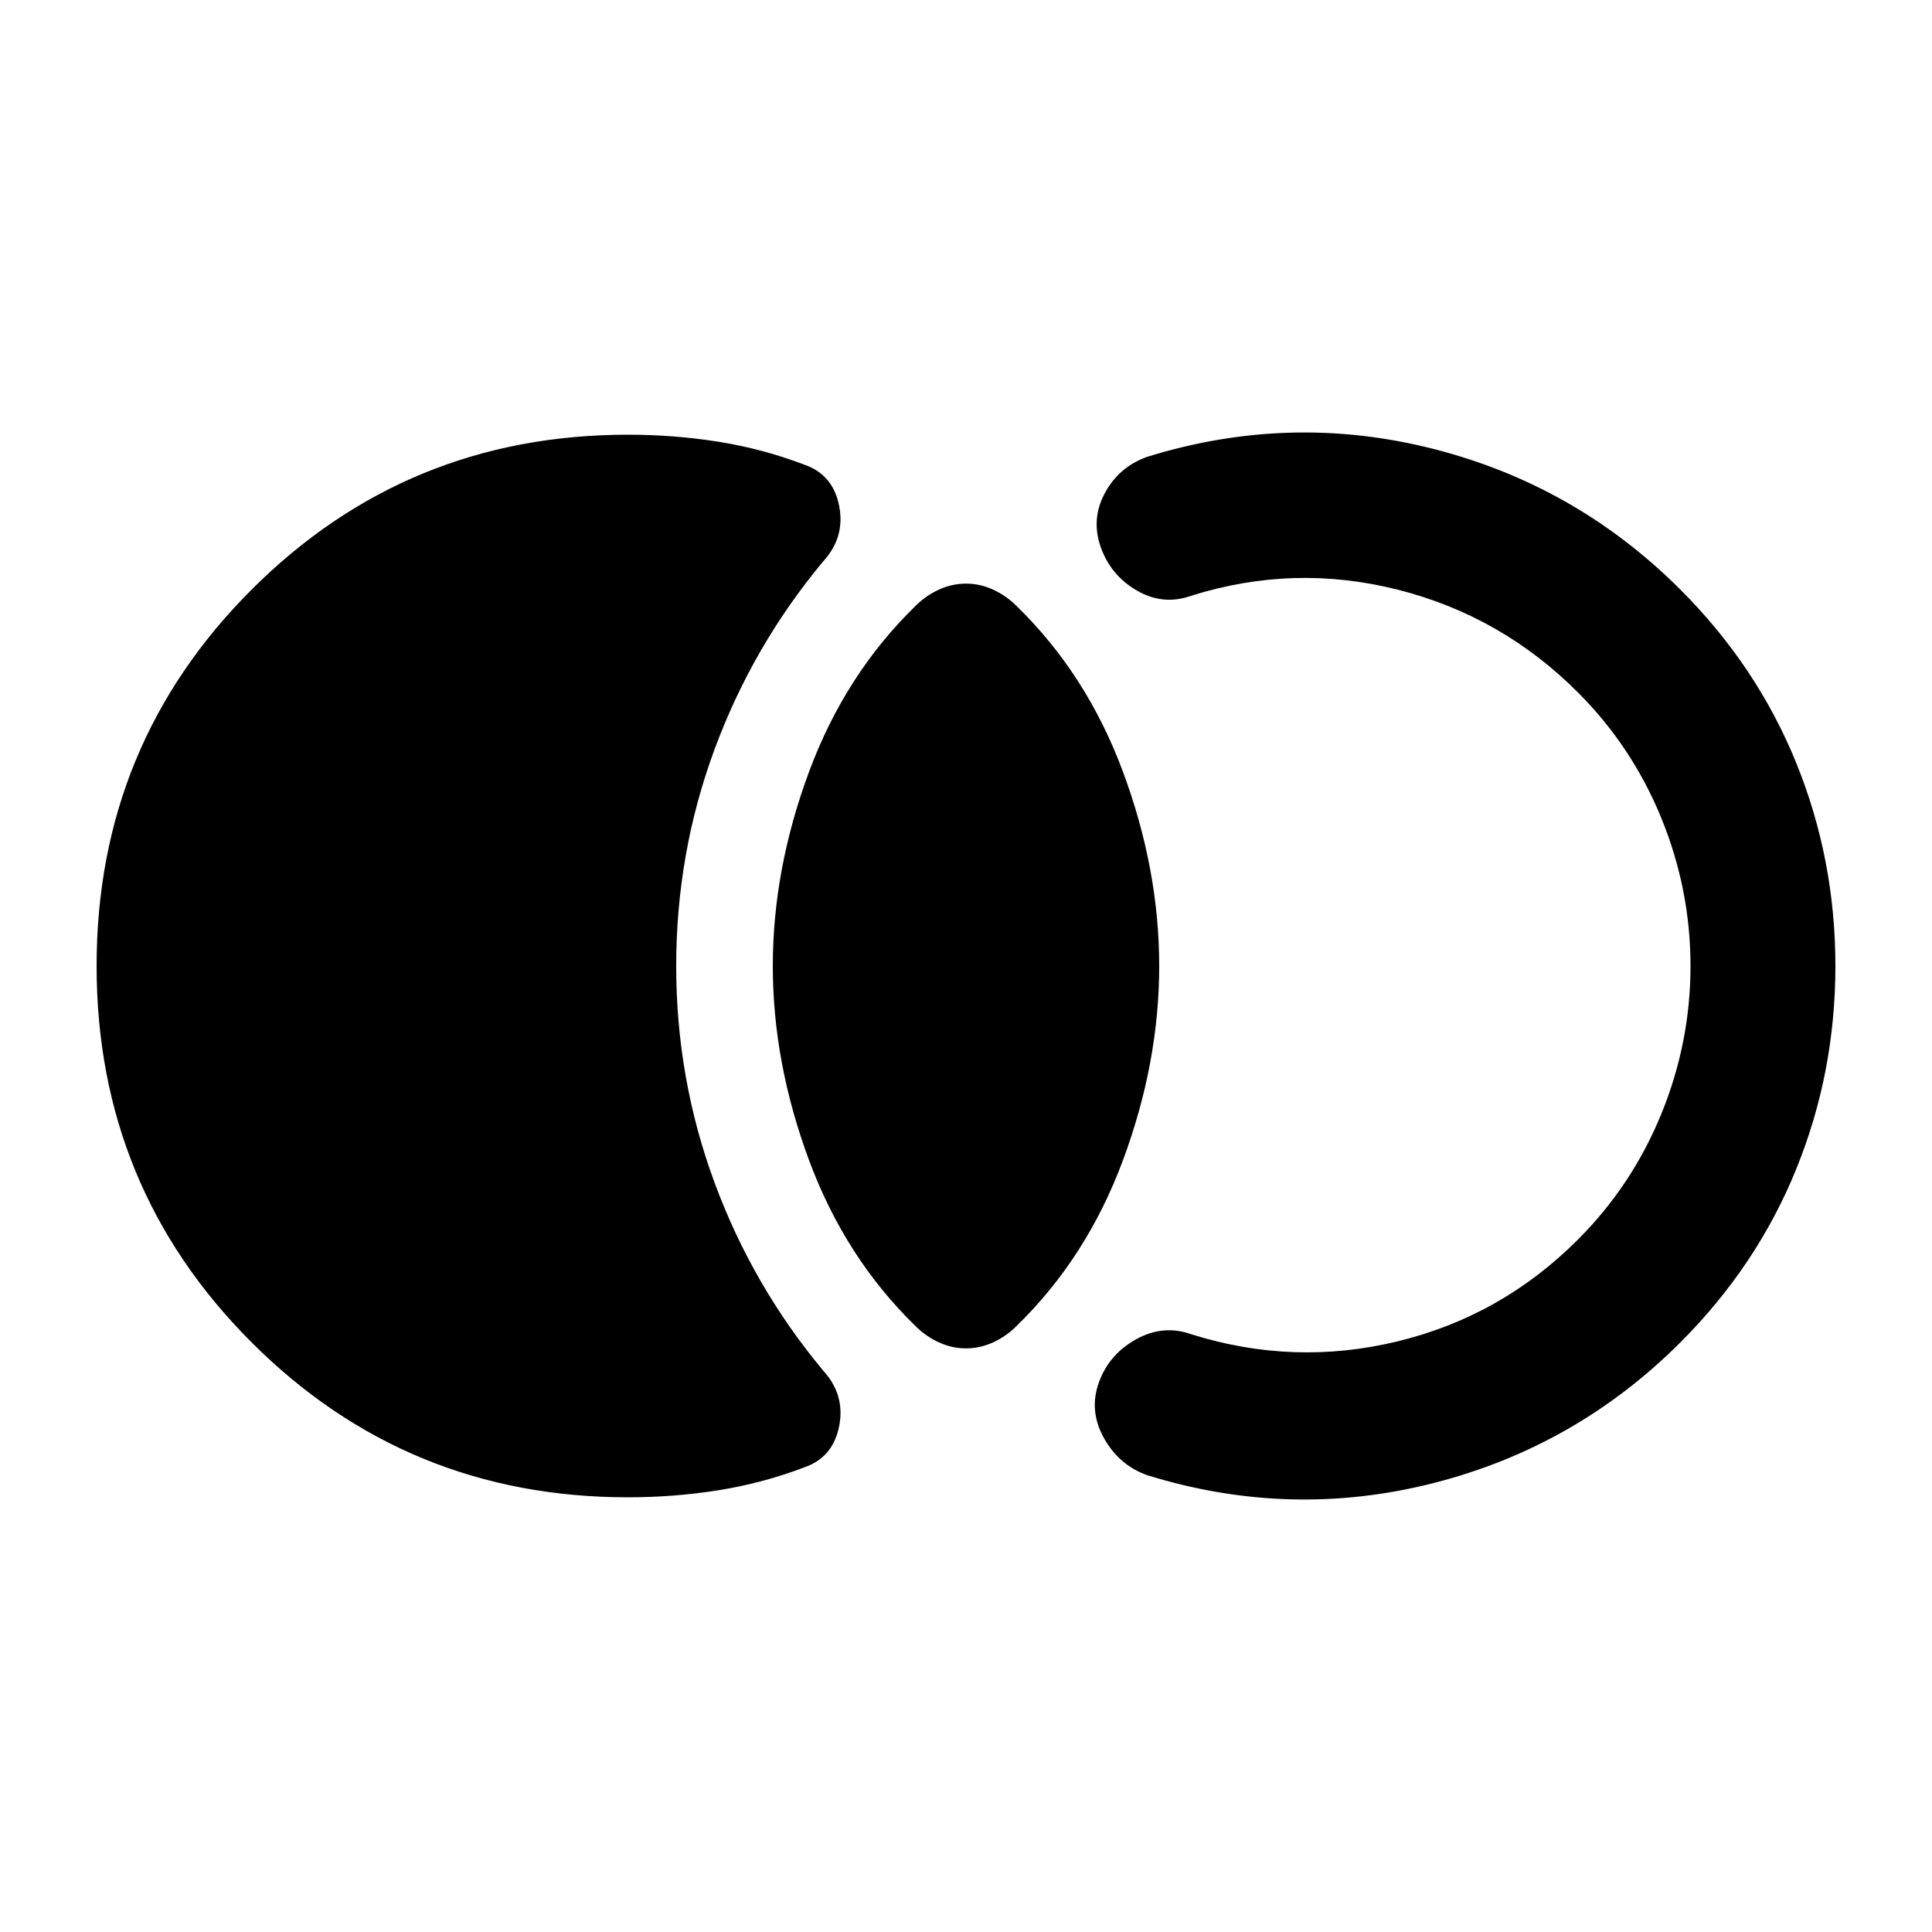 <svg xmlns="http://www.w3.org/2000/svg" height="20" viewBox="0 -960 960 960" width="20"><path d="M48-480q0-110 77-187t187-77q23 0 45 3.5t43 11.5q14 5 17 20.5t-8 27.5q-35 42-54 93.5T336-480q0 56 19 107.5t54 93.5q11 12 8 27.5T400-231q-21 8-43 11.5t-45 3.5q-110 0-187-77T48-480Zm432 190q-7 0-13.5-3t-11.5-8q-35-34-53-82.5T384-480q0-48 18-96.5t53-82.5q5-5 11.5-8t13.5-3q7 0 13.5 3t11.5 8q35 34 53 82.5t18 96.5q0 48-18 96.5T505-301q-5 5-11.5 8t-13.5 3Zm432-190q0 53-19.5 101T835-293q-52 52-123 70t-142-4q-14-5-21.5-18.5T546-273q5-14 18.5-21.5T592-297q51 16 102.5 3.5T784-344q27-27 41.5-62.5T840-480q0-38-14.5-73.5T784-616q-38-38-89.5-51T592-664q-14 5-27-2.5T547-688q-5-14 2-27t21-18q71-22 142-4t123 70q38 38 57.5 86T912-480Z"/></svg>